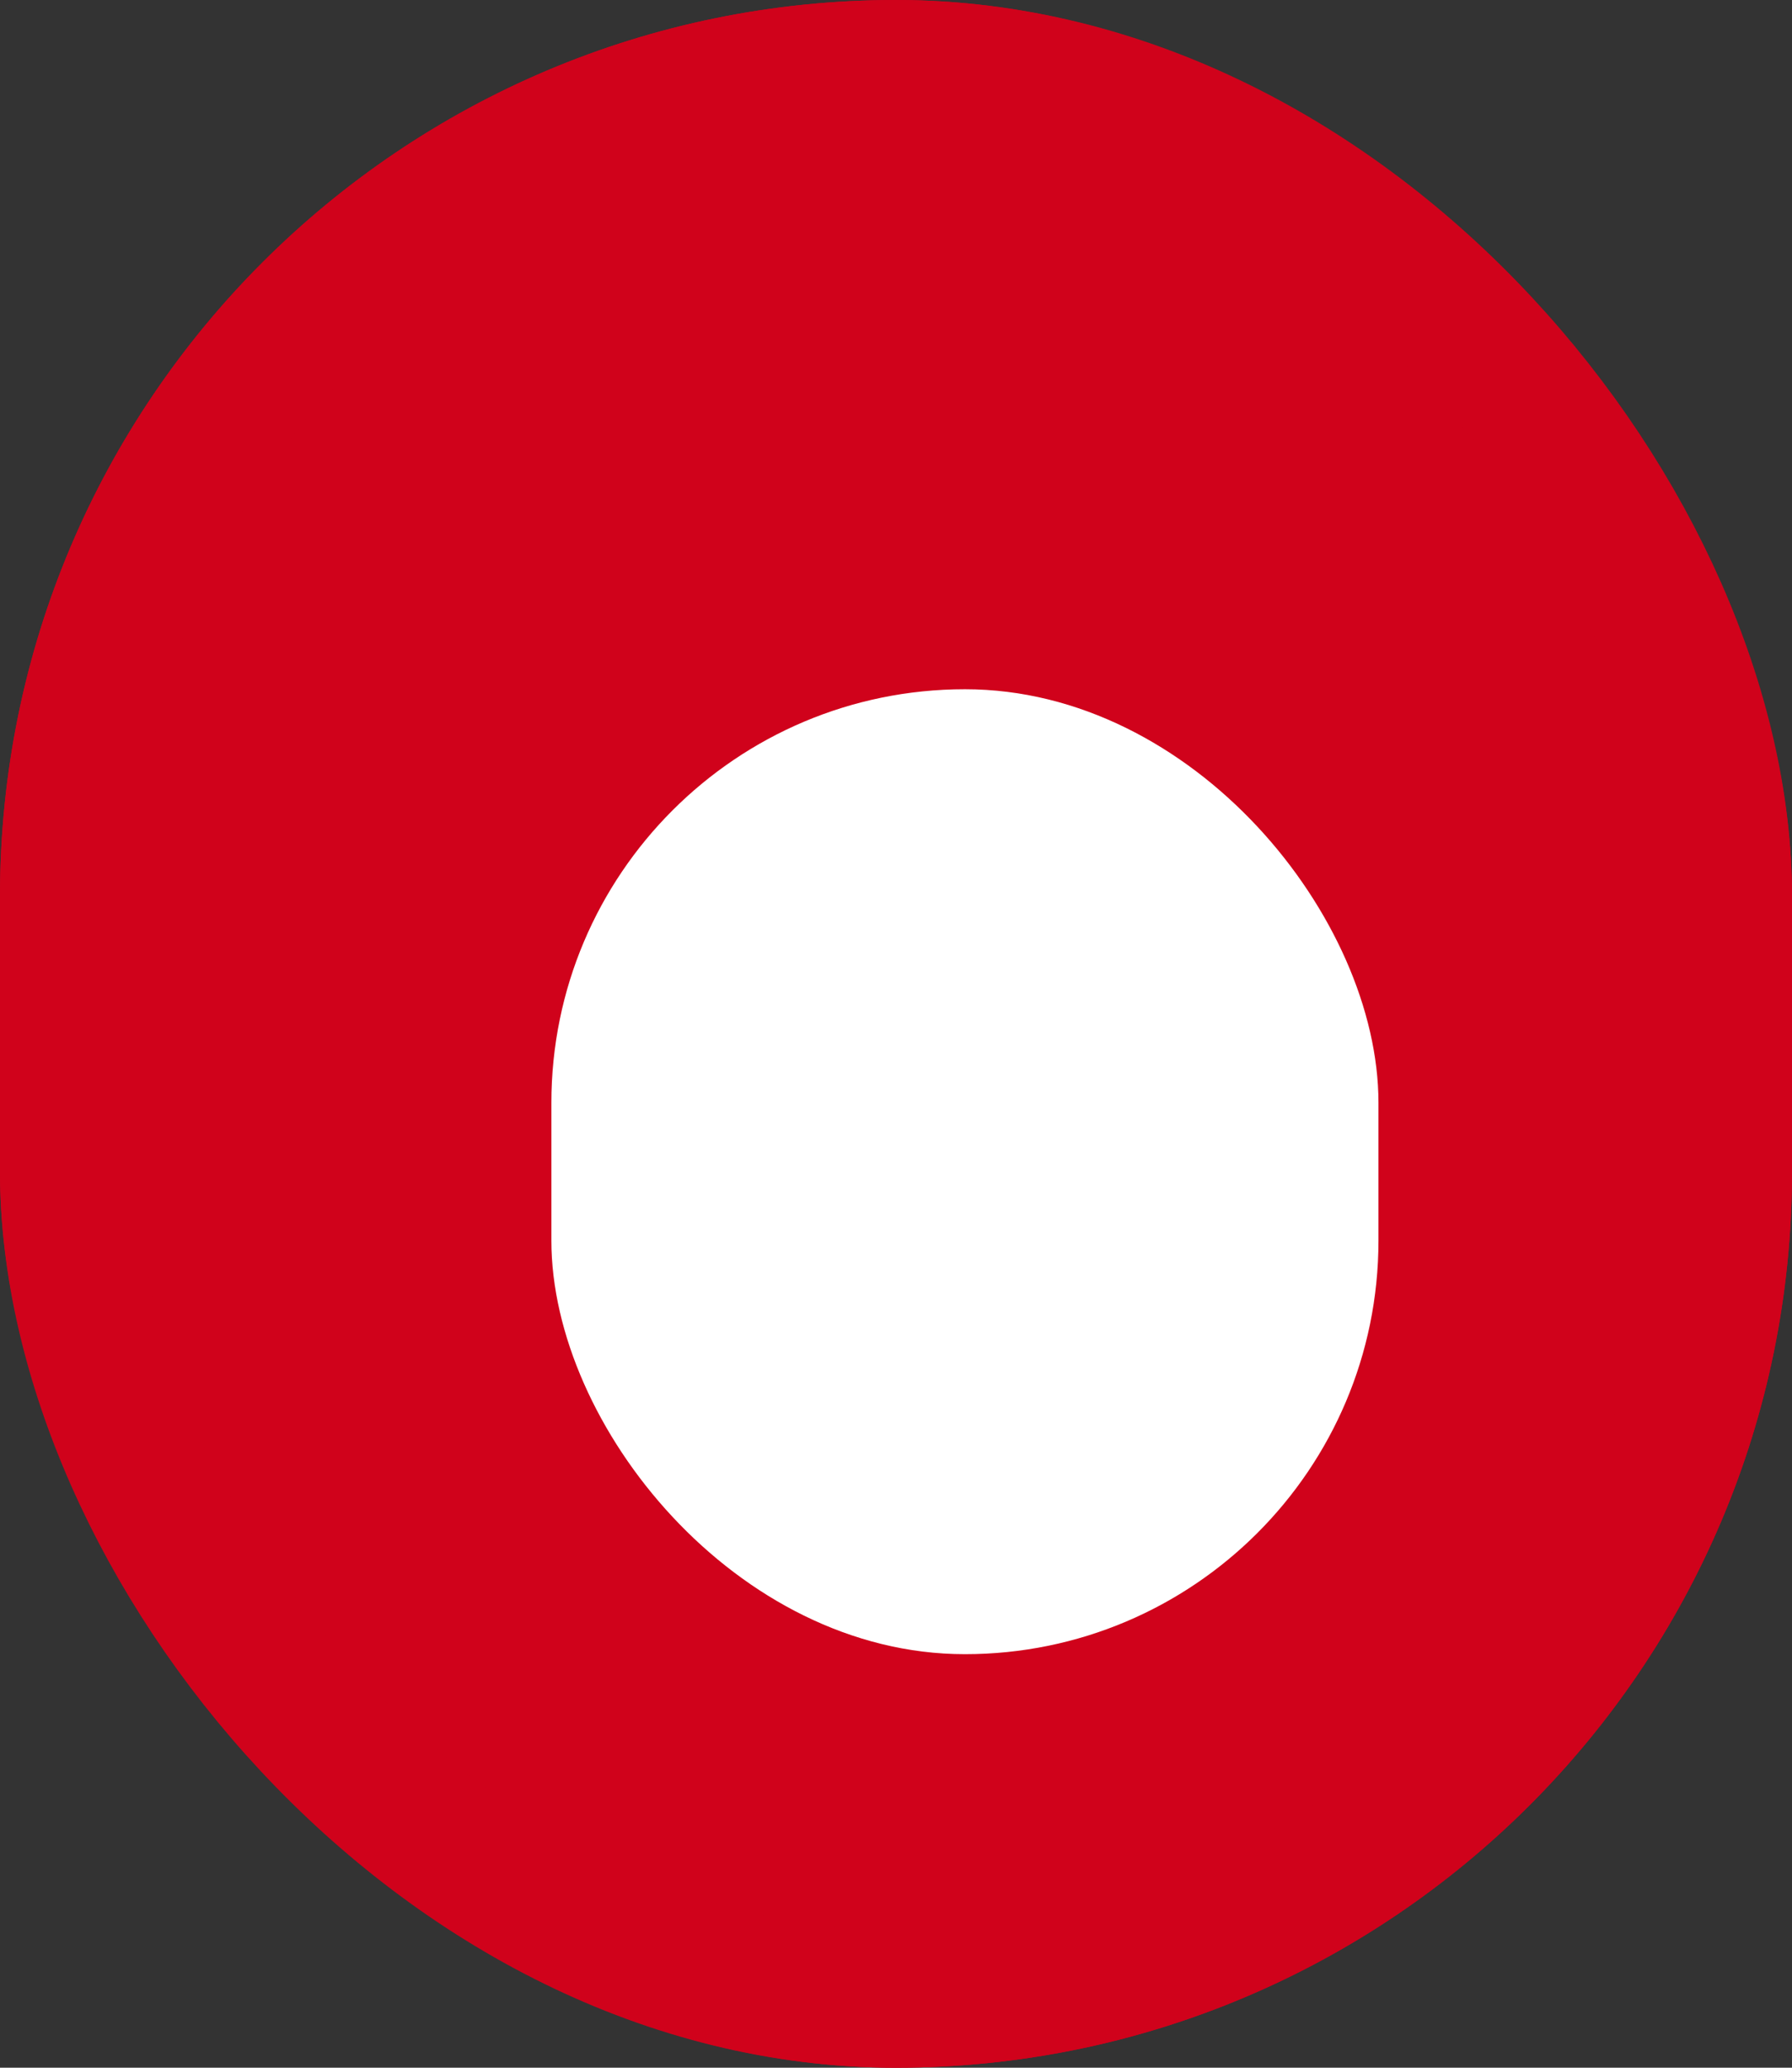 <?xml version="1.0" encoding="UTF-8"?>
<svg width="13px" height="15px" viewBox="0 0 13 15" version="1.1" xmlns="http://www.w3.org/2000/svg" xmlns:xlink="http://www.w3.org/1999/xlink">
    <rect x="0" y="0" width="13" height="15" fill="#333333" stroke="none"/>
    <!-- Generator: Sketch 49 (51002) - http://www.bohemiancoding.com/sketch -->
    <title>Group 6</title>
    <desc>Created with Sketch.</desc>
    <defs>
        <rect id="path-1" x="0" y="0" width="13" height="15" rx="6.5"></rect>
    </defs>
    <g id="Welcome" stroke="none" stroke-width="1" fill="none" fill-rule="evenodd">
        <g id="Results-Page" transform="translate(-149, -625)">
            <g id="Group-4" transform="translate(133, 604)">
                <g id="Group-6" transform="translate(16, 21)">
                    <g id="Rectangle-10">
                        <use fill="#D0021B" fill-rule="evenodd" xlink:href="#path-1"></use>
                        <rect stroke="#D0021B" stroke-width="1" x="0.5" y="0.5" width="12" height="14" rx="6"></rect>
                    </g>
                    <rect id="Rectangle-10" fill="#FFFFFF" x="4" y="5" width="6" height="7" rx="3"></rect>
                </g>
            </g>
        </g>
    </g>
</svg>